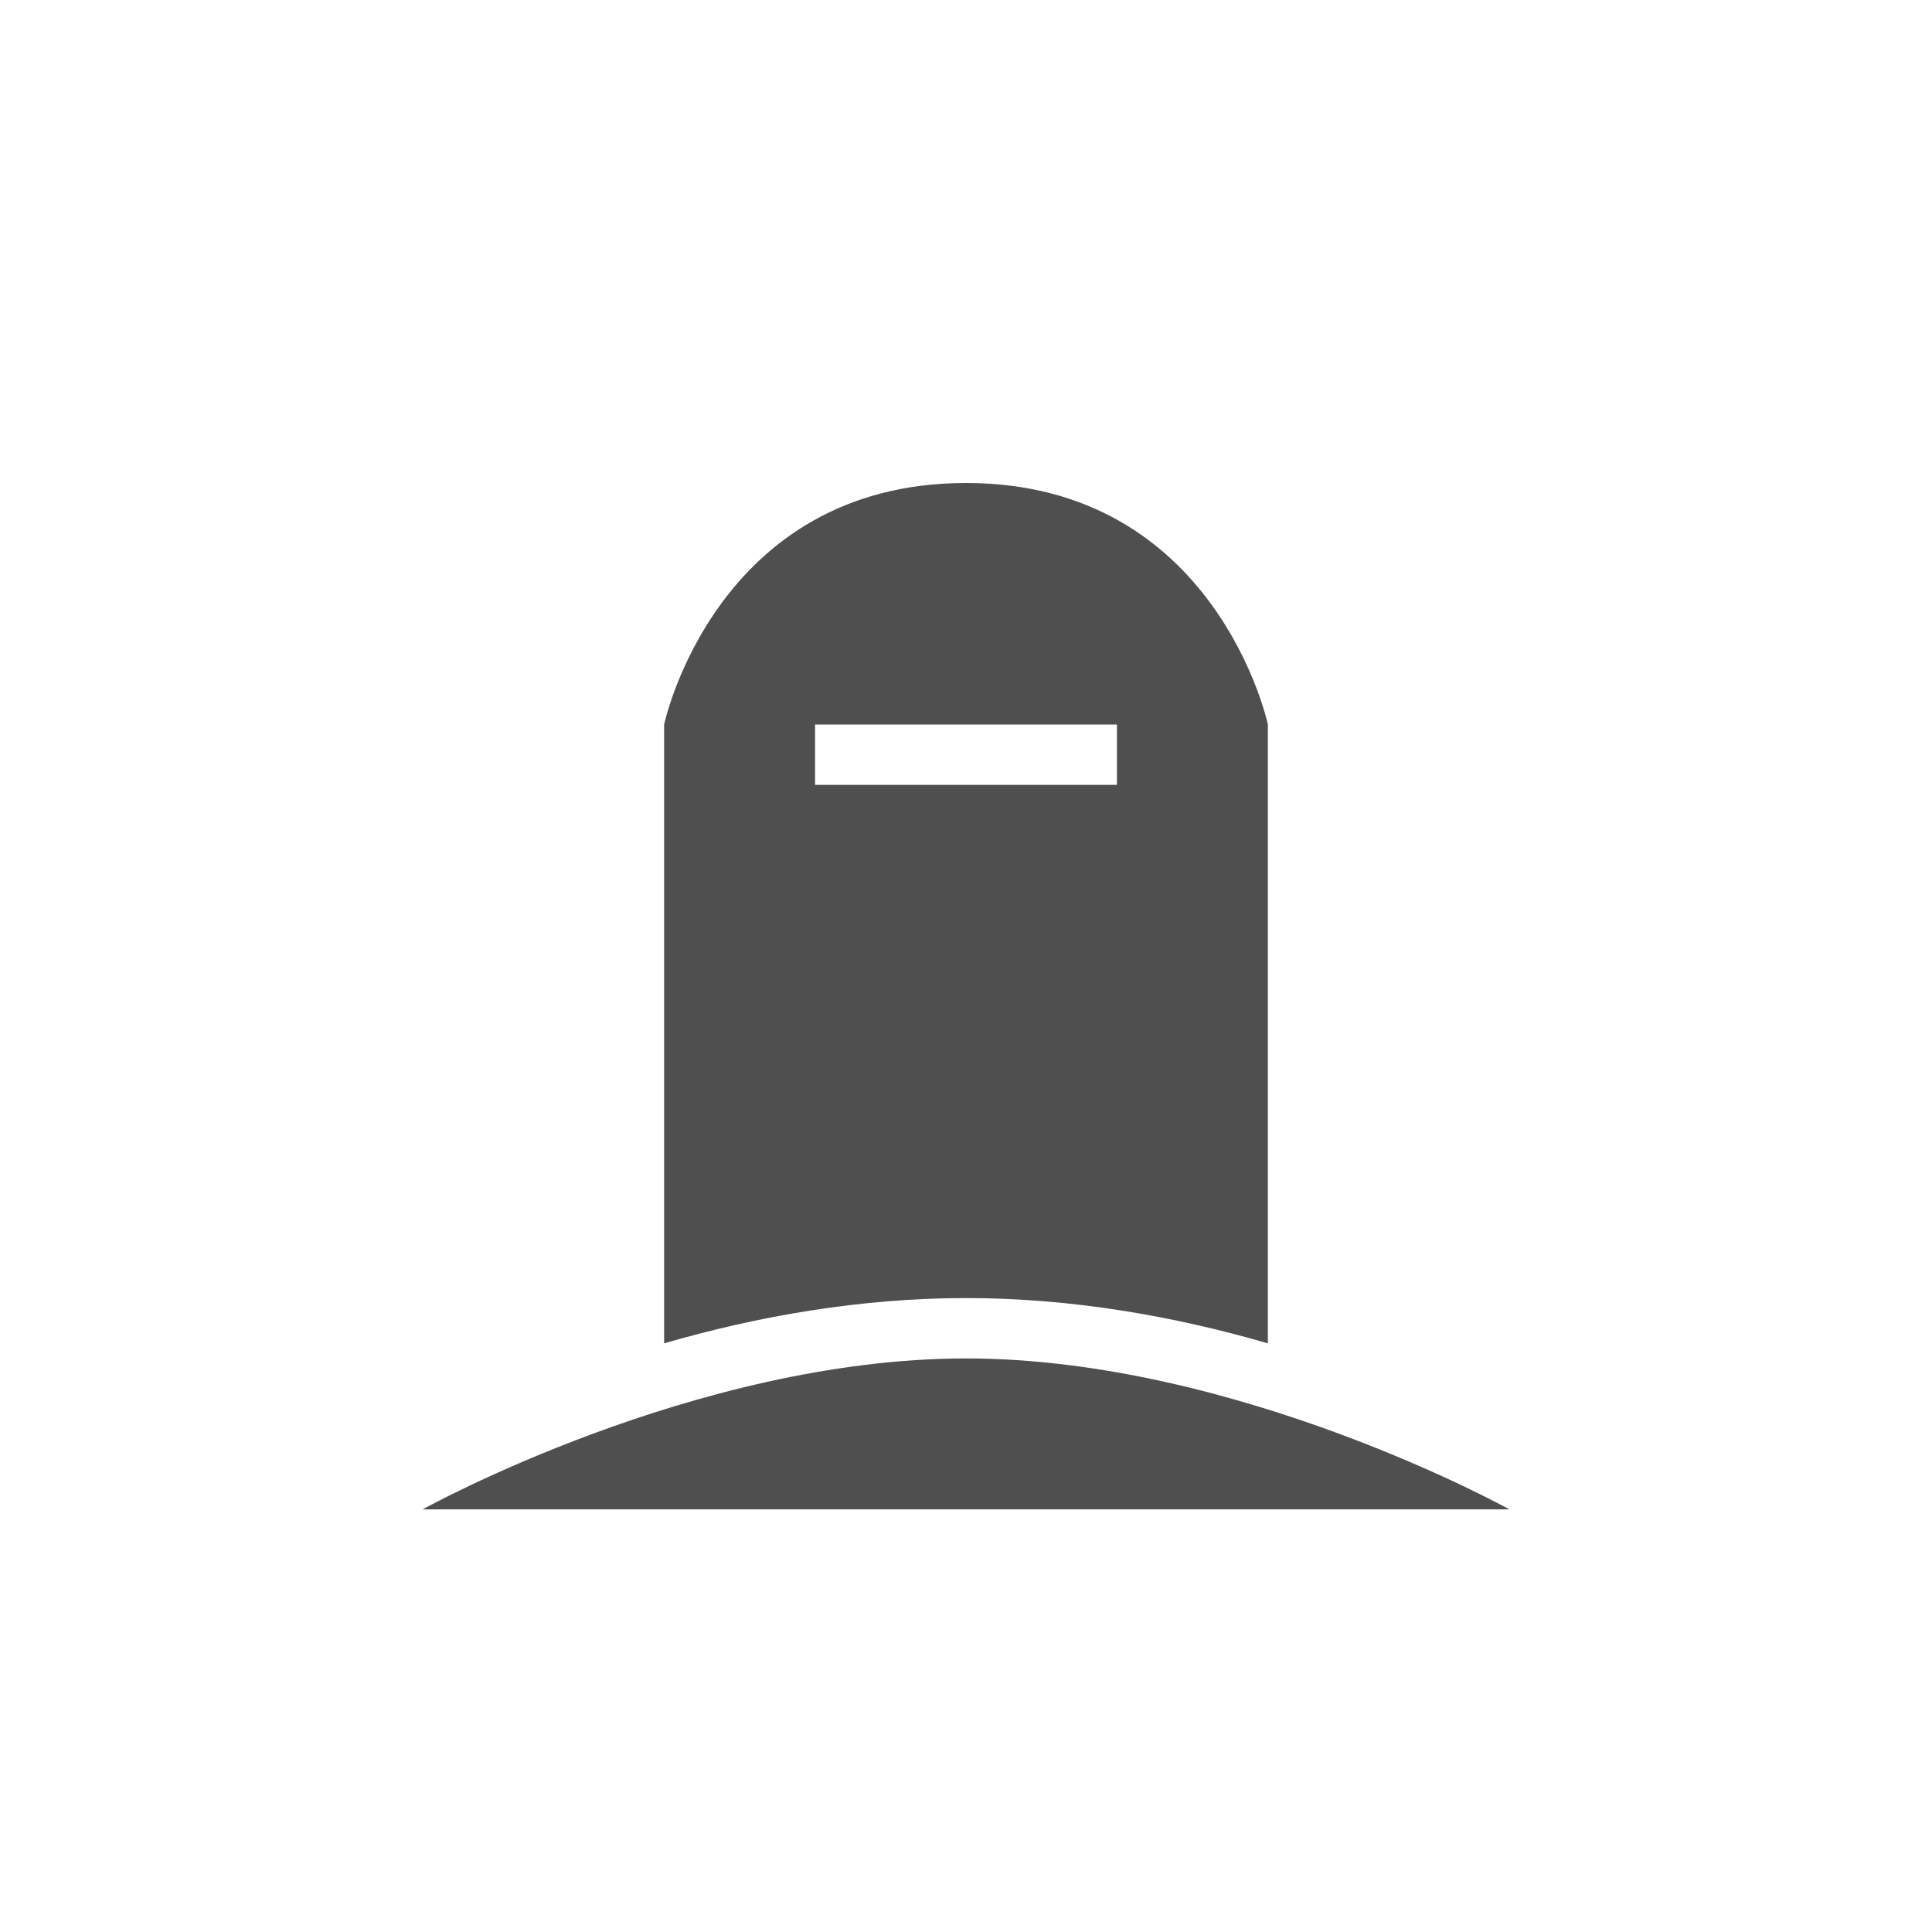 <?xml version="1.0" encoding="utf-8"?>
<!-- Generator: Adobe Illustrator 27.0.0, SVG Export Plug-In . SVG Version: 6.00 Build 0)  -->
<svg version="1.1" id="Vrstva_1" xmlns="http://www.w3.org/2000/svg" xmlns:xlink="http://www.w3.org/1999/xlink" x="0px" y="0px"
	 viewBox="0 0 64 64" style="enable-background:new 0 0 64 64;" xml:space="preserve">
<style type="text/css">
	.st0{fill:#4F4F4F;}
</style>
<path class="st0" d="M14,50h36c0,0-9-5-18-5S14,50,14,50z M32,16c-8.3,0-10,8-10,8v20.5c3.1-0.9,6.5-1.5,10-1.5s6.9,0.6,10,1.5V24
	C42,24,40.3,16,32,16z M37,26H27v-2h10V26z"/>
</svg>
